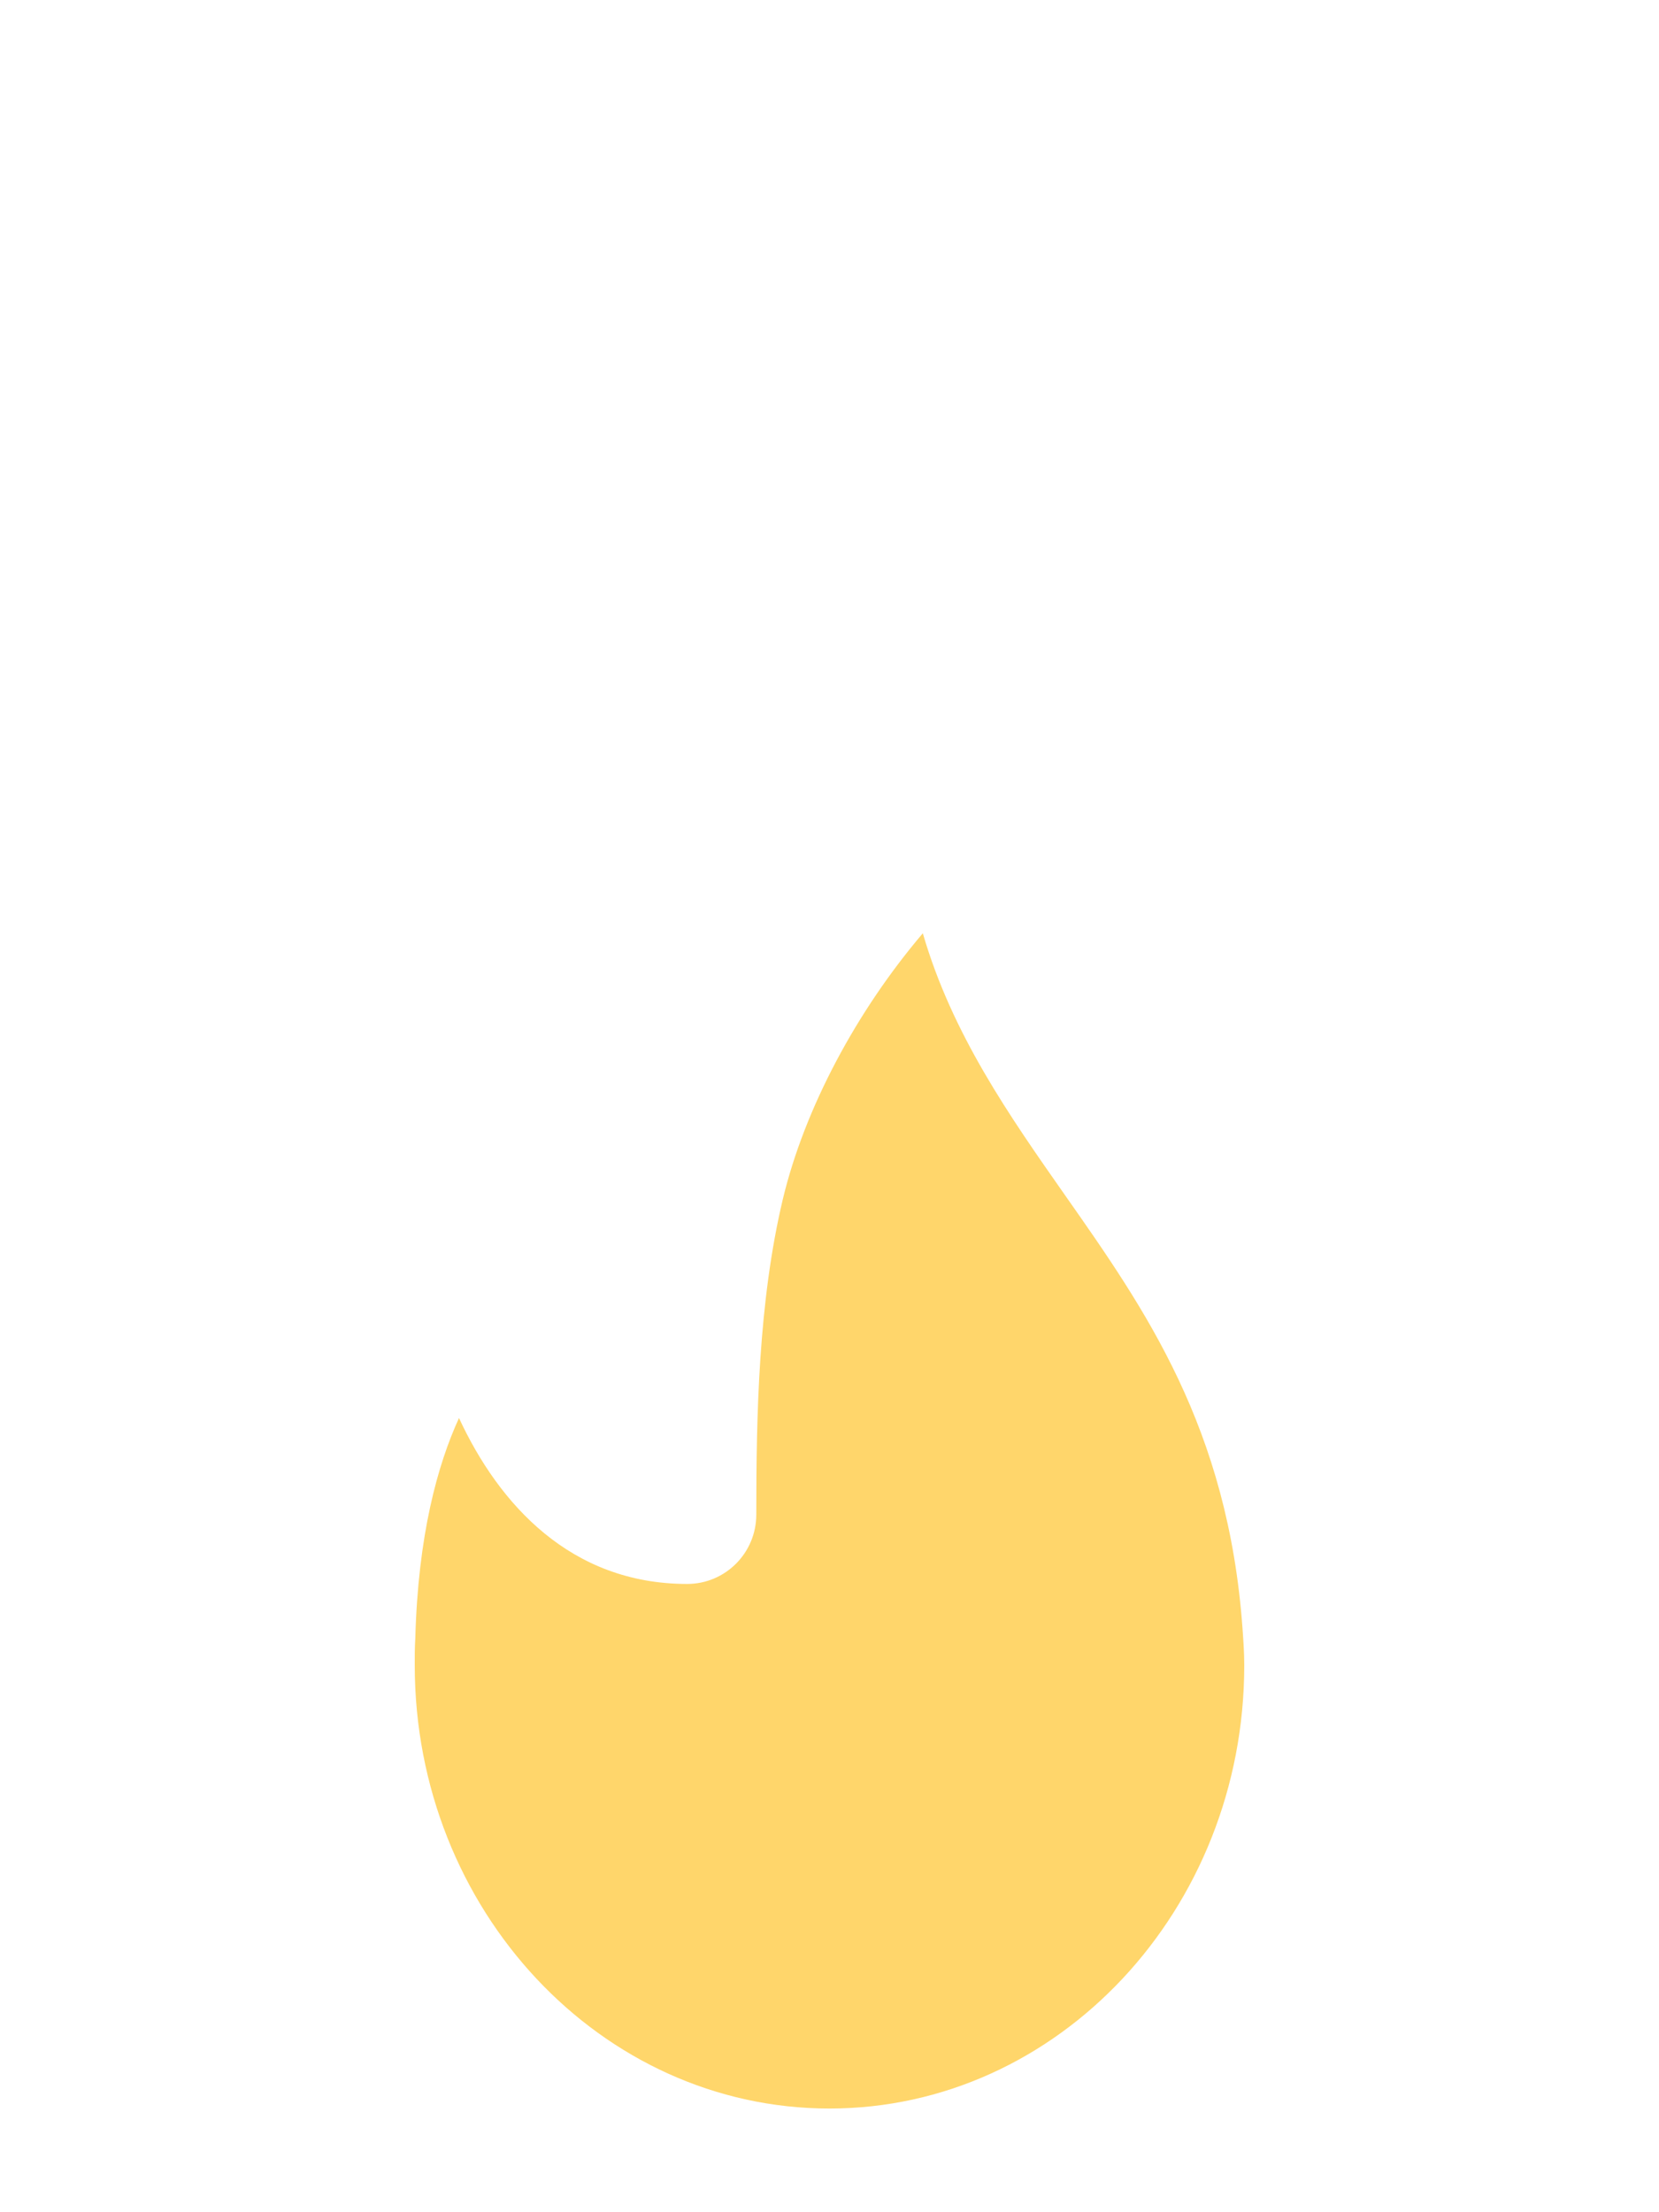 <svg xmlns="http://www.w3.org/2000/svg" fill="none" viewBox="80 0 24 32">
<g filter="url(#filter0_dddddd_378_228)">
<path d="M103.932 18.735C103.565 13.963 101.343 10.972 99.383 8.333C97.568 5.89 96 3.78 96 0.668C96 0.418 95.86 0.189 95.638 0.075C95.415 -0.041 95.148 -0.022 94.945 0.125C92.001 2.232 89.545 5.783 88.687 9.17C88.091 11.529 88.012 14.181 88.001 15.932C85.283 15.351 84.667 11.284 84.66 11.24C84.63 11.029 84.501 10.845 84.313 10.745C84.124 10.646 83.901 10.639 83.709 10.734C83.566 10.803 80.21 12.509 80.014 19.319C80.001 19.545 80 19.773 80 20C80 26.616 85.383 31.999 92 31.999C92.009 32 92.019 32.001 92.027 31.999C92.029 31.999 92.032 31.999 92.035 31.999C98.635 31.98 104 26.604 104 20C104 19.667 103.932 18.735 103.932 18.735Z" fill="#FF6B00"/>
</g>
<path d="M92 30.5C88.691 30.5 86 27.624 86 24.089C86 23.968 85.999 23.847 86.008 23.698C86.048 22.207 86.33 21.189 86.64 20.512C87.22 21.762 88.257 22.912 89.941 22.912C90.494 22.912 90.941 22.463 90.941 21.908C90.941 20.48 90.971 18.833 91.325 17.346C91.641 16.027 92.394 14.624 93.35 13.5C93.774 14.96 94.603 16.141 95.411 17.294C96.568 18.943 97.765 20.649 97.975 23.557C97.987 23.729 98 23.903 98 24.089C98 27.624 95.308 30.5 92 30.5Z" fill="#FFD66B"/>
<defs>
<filter id="filter0_dddddd_378_228" x="0" y="0" width="184" height="212" filterUnits="userSpaceOnUse" color-interpolation-filters="sRGB">
<feFlood flood-opacity="0" result="BackgroundImageFix"/>
<feColorMatrix in="SourceAlpha" type="matrix" values="0 0 0 0 0 0 0 0 0 0 0 0 0 0 0 0 0 0 127 0" result="hardAlpha"/>
<feOffset dy="2.767"/>
<feGaussianBlur stdDeviation="1.107"/>
<feColorMatrix type="matrix" values="0 0 0 0 1 0 0 0 0 0.42 0 0 0 0 0 0 0 0 0.048 0"/>
<feBlend mode="normal" in2="BackgroundImageFix" result="effect1_dropShadow_378_228"/>
<feColorMatrix in="SourceAlpha" type="matrix" values="0 0 0 0 0 0 0 0 0 0 0 0 0 0 0 0 0 0 127 0" result="hardAlpha"/>
<feOffset dy="6.65"/>
<feGaussianBlur stdDeviation="2.66"/>
<feColorMatrix type="matrix" values="0 0 0 0 1 0 0 0 0 0.42 0 0 0 0 0 0 0 0 0.069 0"/>
<feBlend mode="normal" in2="effect1_dropShadow_378_228" result="effect2_dropShadow_378_228"/>
<feColorMatrix in="SourceAlpha" type="matrix" values="0 0 0 0 0 0 0 0 0 0 0 0 0 0 0 0 0 0 127 0" result="hardAlpha"/>
<feOffset dy="12.522"/>
<feGaussianBlur stdDeviation="5.009"/>
<feColorMatrix type="matrix" values="0 0 0 0 1 0 0 0 0 0.42 0 0 0 0 0 0 0 0 0.085 0"/>
<feBlend mode="normal" in2="effect2_dropShadow_378_228" result="effect3_dropShadow_378_228"/>
<feColorMatrix in="SourceAlpha" type="matrix" values="0 0 0 0 0 0 0 0 0 0 0 0 0 0 0 0 0 0 127 0" result="hardAlpha"/>
<feOffset dy="22.336"/>
<feGaussianBlur stdDeviation="8.935"/>
<feColorMatrix type="matrix" values="0 0 0 0 1 0 0 0 0 0.42 0 0 0 0 0 0 0 0 0.101 0"/>
<feBlend mode="normal" in2="effect3_dropShadow_378_228" result="effect4_dropShadow_378_228"/>
<feColorMatrix in="SourceAlpha" type="matrix" values="0 0 0 0 0 0 0 0 0 0 0 0 0 0 0 0 0 0 127 0" result="hardAlpha"/>
<feOffset dy="41.778"/>
<feGaussianBlur stdDeviation="16.711"/>
<feColorMatrix type="matrix" values="0 0 0 0 1 0 0 0 0 0.42 0 0 0 0 0 0 0 0 0.122 0"/>
<feBlend mode="normal" in2="effect4_dropShadow_378_228" result="effect5_dropShadow_378_228"/>
<feColorMatrix in="SourceAlpha" type="matrix" values="0 0 0 0 0 0 0 0 0 0 0 0 0 0 0 0 0 0 127 0" result="hardAlpha"/>
<feOffset dy="100"/>
<feGaussianBlur stdDeviation="40"/>
<feColorMatrix type="matrix" values="0 0 0 0 1 0 0 0 0 0.42 0 0 0 0 0 0 0 0 0.17 0"/>
<feBlend mode="normal" in2="effect5_dropShadow_378_228" result="effect6_dropShadow_378_228"/>
<feBlend mode="normal" in="SourceGraphic" in2="effect6_dropShadow_378_228" result="shape"/>
</filter>
</defs>
</svg>